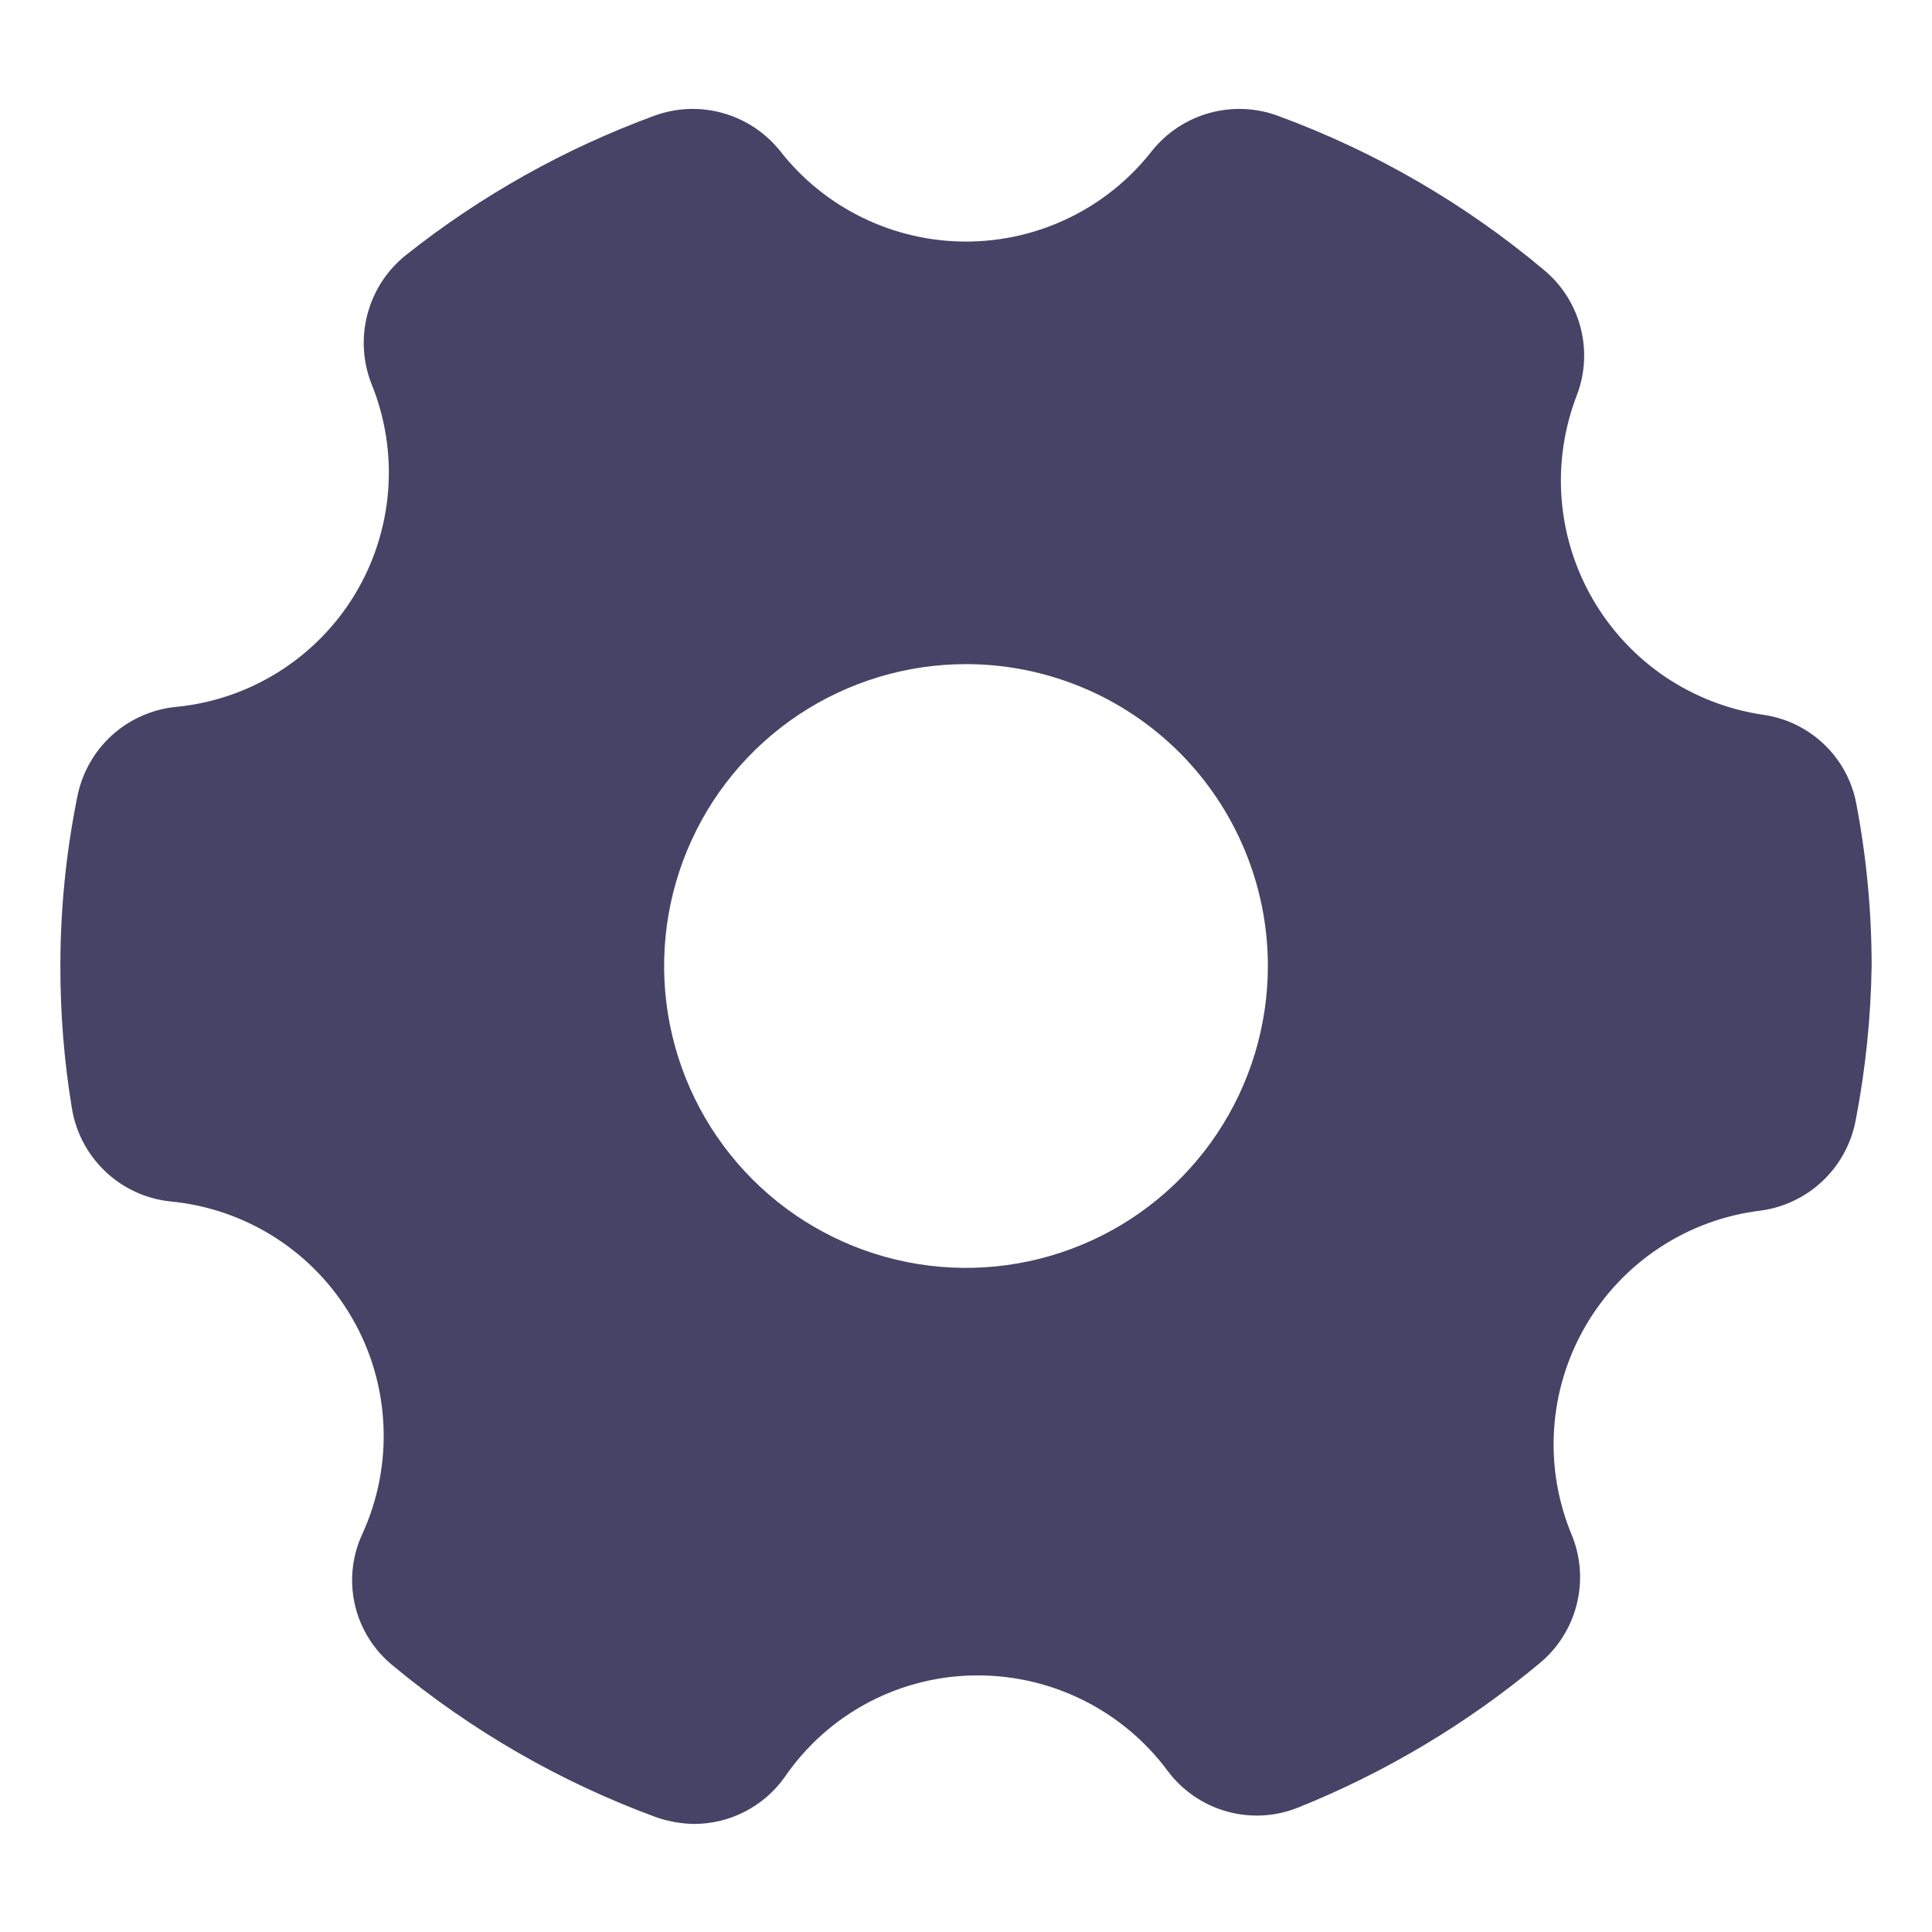 <svg width="28" height="28" viewBox="0 0 28 28" fill="none" xmlns="http://www.w3.org/2000/svg">
<path d="M25.559 10.36C25.048 10.286 24.561 10.097 24.133 9.809C23.706 9.52 23.349 9.139 23.089 8.693C22.829 8.247 22.673 7.749 22.632 7.234C22.592 6.72 22.668 6.203 22.855 5.722C22.974 5.408 22.991 5.064 22.905 4.74C22.819 4.415 22.633 4.125 22.374 3.911C21.229 2.95 19.927 2.195 18.524 1.68C18.204 1.561 17.856 1.546 17.527 1.638C17.199 1.729 16.908 1.921 16.695 2.187C16.375 2.597 15.966 2.928 15.499 3.155C15.032 3.383 14.52 3.501 14 3.501C13.481 3.501 12.968 3.383 12.501 3.155C12.034 2.928 11.625 2.597 11.305 2.187C11.092 1.921 10.801 1.729 10.473 1.638C10.145 1.546 9.796 1.561 9.476 1.68C8.181 2.156 6.97 2.835 5.889 3.692C5.616 3.908 5.42 4.205 5.329 4.541C5.237 4.876 5.256 5.232 5.381 5.556C5.583 6.05 5.667 6.584 5.625 7.115C5.583 7.647 5.417 8.162 5.141 8.618C4.864 9.074 4.485 9.458 4.033 9.741C3.581 10.024 3.069 10.197 2.538 10.246C2.193 10.283 1.869 10.43 1.614 10.664C1.359 10.899 1.186 11.21 1.12 11.55C0.957 12.356 0.875 13.177 0.875 14C0.874 14.689 0.929 15.377 1.041 16.056C1.097 16.408 1.267 16.731 1.525 16.976C1.782 17.221 2.114 17.375 2.468 17.412C3.01 17.463 3.533 17.643 3.992 17.938C4.45 18.232 4.832 18.632 5.104 19.104C5.377 19.576 5.532 20.107 5.557 20.651C5.583 21.196 5.477 21.738 5.25 22.234C5.101 22.556 5.064 22.919 5.145 23.264C5.226 23.61 5.42 23.918 5.696 24.141C6.834 25.085 8.124 25.828 9.511 26.337C9.689 26.399 9.875 26.431 10.062 26.434C10.32 26.433 10.573 26.371 10.802 26.252C11.03 26.133 11.227 25.962 11.375 25.751C11.687 25.297 12.105 24.925 12.593 24.669C13.081 24.413 13.624 24.28 14.175 24.281C14.709 24.282 15.235 24.407 15.712 24.647C16.189 24.887 16.604 25.235 16.922 25.664C17.134 25.949 17.435 26.156 17.777 26.252C18.119 26.349 18.483 26.329 18.812 26.197C20.081 25.687 21.262 24.981 22.312 24.106C22.576 23.888 22.764 23.592 22.849 23.26C22.934 22.928 22.912 22.578 22.785 22.26C22.579 21.773 22.489 21.244 22.523 20.716C22.556 20.189 22.712 19.676 22.978 19.218C23.243 18.761 23.611 18.372 24.053 18.081C24.495 17.79 24.999 17.606 25.524 17.544C25.864 17.497 26.181 17.342 26.428 17.103C26.675 16.864 26.839 16.552 26.898 16.214C27.038 15.484 27.114 14.743 27.125 14C27.125 13.216 27.052 12.434 26.906 11.664C26.847 11.332 26.685 11.028 26.443 10.794C26.201 10.56 25.892 10.408 25.559 10.36ZM18.375 14C18.375 14.865 18.118 15.711 17.638 16.43C17.157 17.15 16.474 17.711 15.674 18.042C14.875 18.373 13.995 18.46 13.146 18.291C12.298 18.122 11.518 17.705 10.906 17.093C10.295 16.482 9.878 15.702 9.709 14.853C9.54 14.005 9.627 13.125 9.958 12.326C10.289 11.526 10.85 10.843 11.569 10.362C12.289 9.882 13.135 9.625 14 9.625C15.16 9.625 16.273 10.086 17.094 10.906C17.914 11.727 18.375 12.84 18.375 14Z" fill="#464366"/>
</svg>
